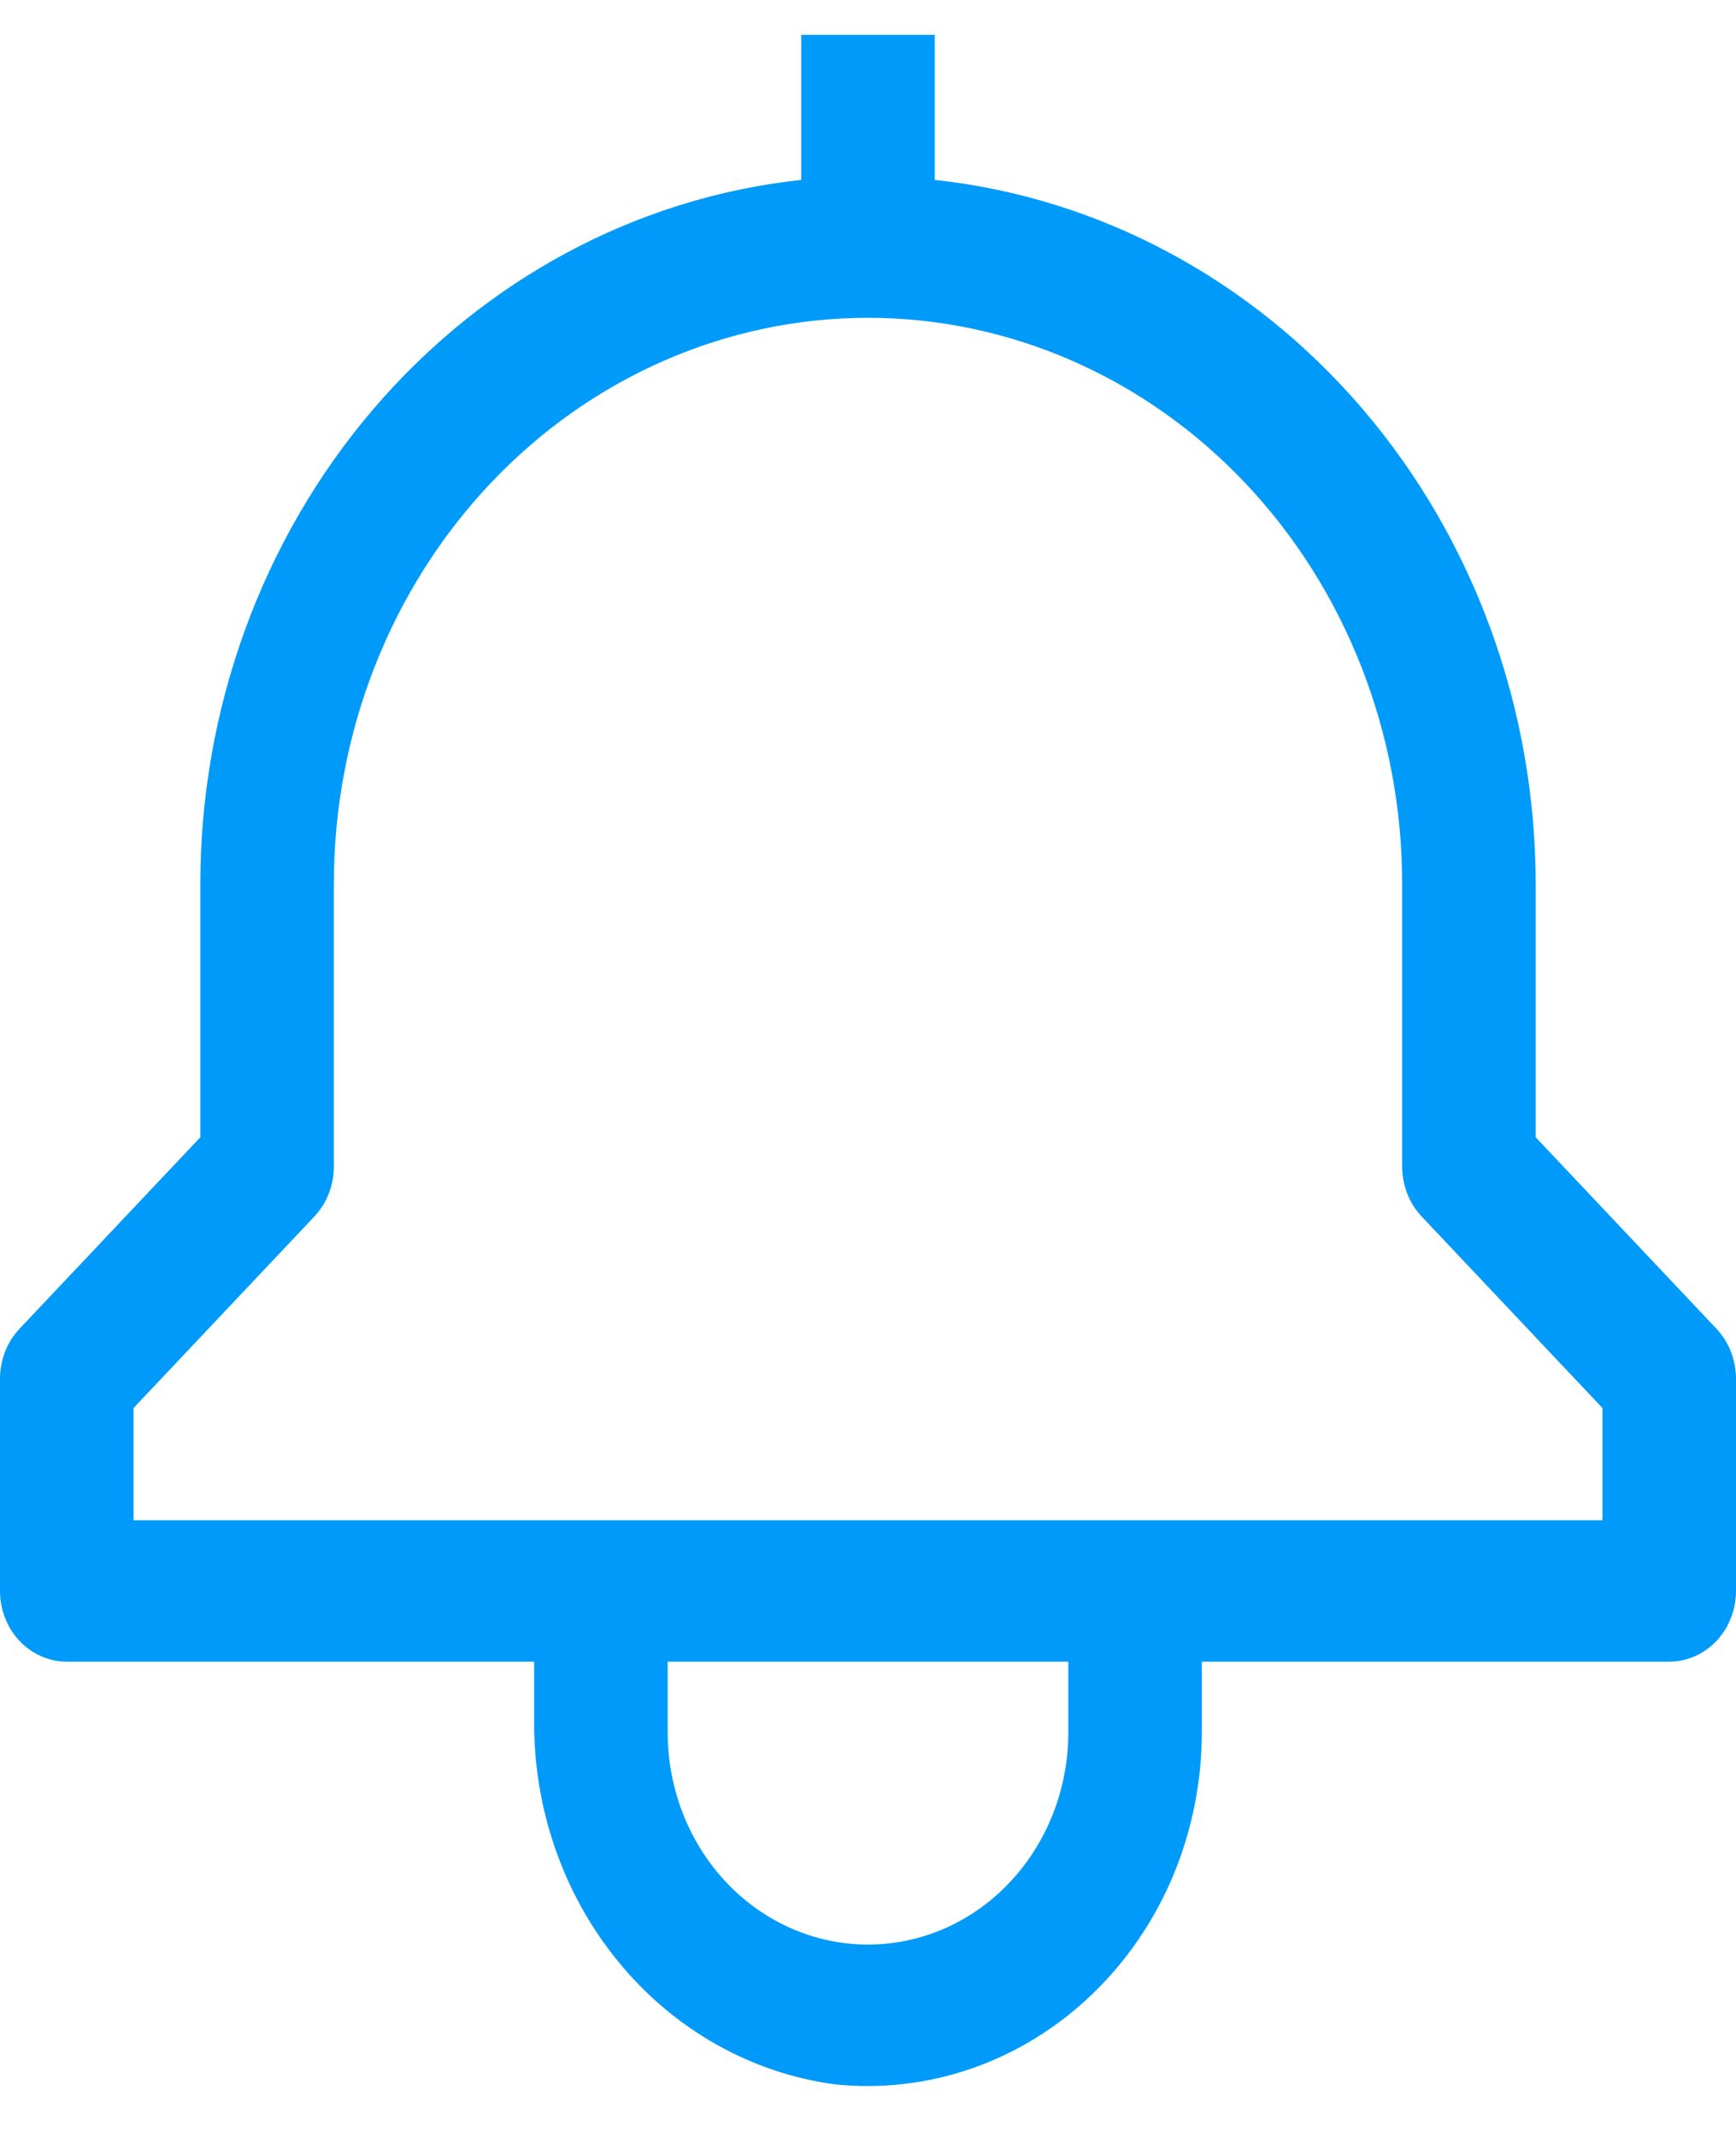 <svg width="26" height="32" viewBox="0 0 26 32" fill="none" xmlns="http://www.w3.org/2000/svg">
<path d="M25.707 19.897L23 17.03V13.232C22.997 10.607 22.075 8.077 20.413 6.131C18.75 4.184 16.465 2.959 14 2.694V0.522H12V2.694C9.535 2.959 7.25 4.184 5.587 6.131C3.925 8.077 3.003 10.607 3 13.232V17.03L0.293 19.897C0.105 20.096 5.66374e-05 20.365 0 20.646V23.824C0 24.105 0.105 24.374 0.293 24.573C0.48 24.771 0.735 24.883 1 24.883H8V25.706C7.978 27.049 8.425 28.354 9.256 29.37C10.086 30.387 11.241 31.042 12.5 31.212C13.195 31.285 13.897 31.203 14.561 30.972C15.224 30.74 15.835 30.364 16.352 29.868C16.871 29.371 17.285 28.766 17.569 28.09C17.852 27.413 17.999 26.682 18 25.942V24.883H25C25.265 24.883 25.52 24.771 25.707 24.573C25.895 24.374 26 24.105 26 23.824V20.646C26 20.365 25.895 20.096 25.707 19.897ZM16 25.942C16 26.785 15.684 27.593 15.121 28.189C14.559 28.785 13.796 29.119 13 29.119C12.204 29.119 11.441 28.785 10.879 28.189C10.316 27.593 10 26.785 10 25.942V24.883H16V25.942ZM24 22.765H2V21.085L4.707 18.218C4.895 18.019 5 17.75 5 17.469V13.232C5 10.985 5.843 8.83 7.343 7.241C8.843 5.652 10.878 4.759 13 4.759C15.122 4.759 17.157 5.652 18.657 7.241C20.157 8.83 21 10.985 21 13.232V17.469C21 17.75 21.105 18.019 21.293 18.218L24 21.085V22.765Z" fill="#009BFA"/>
</svg>
